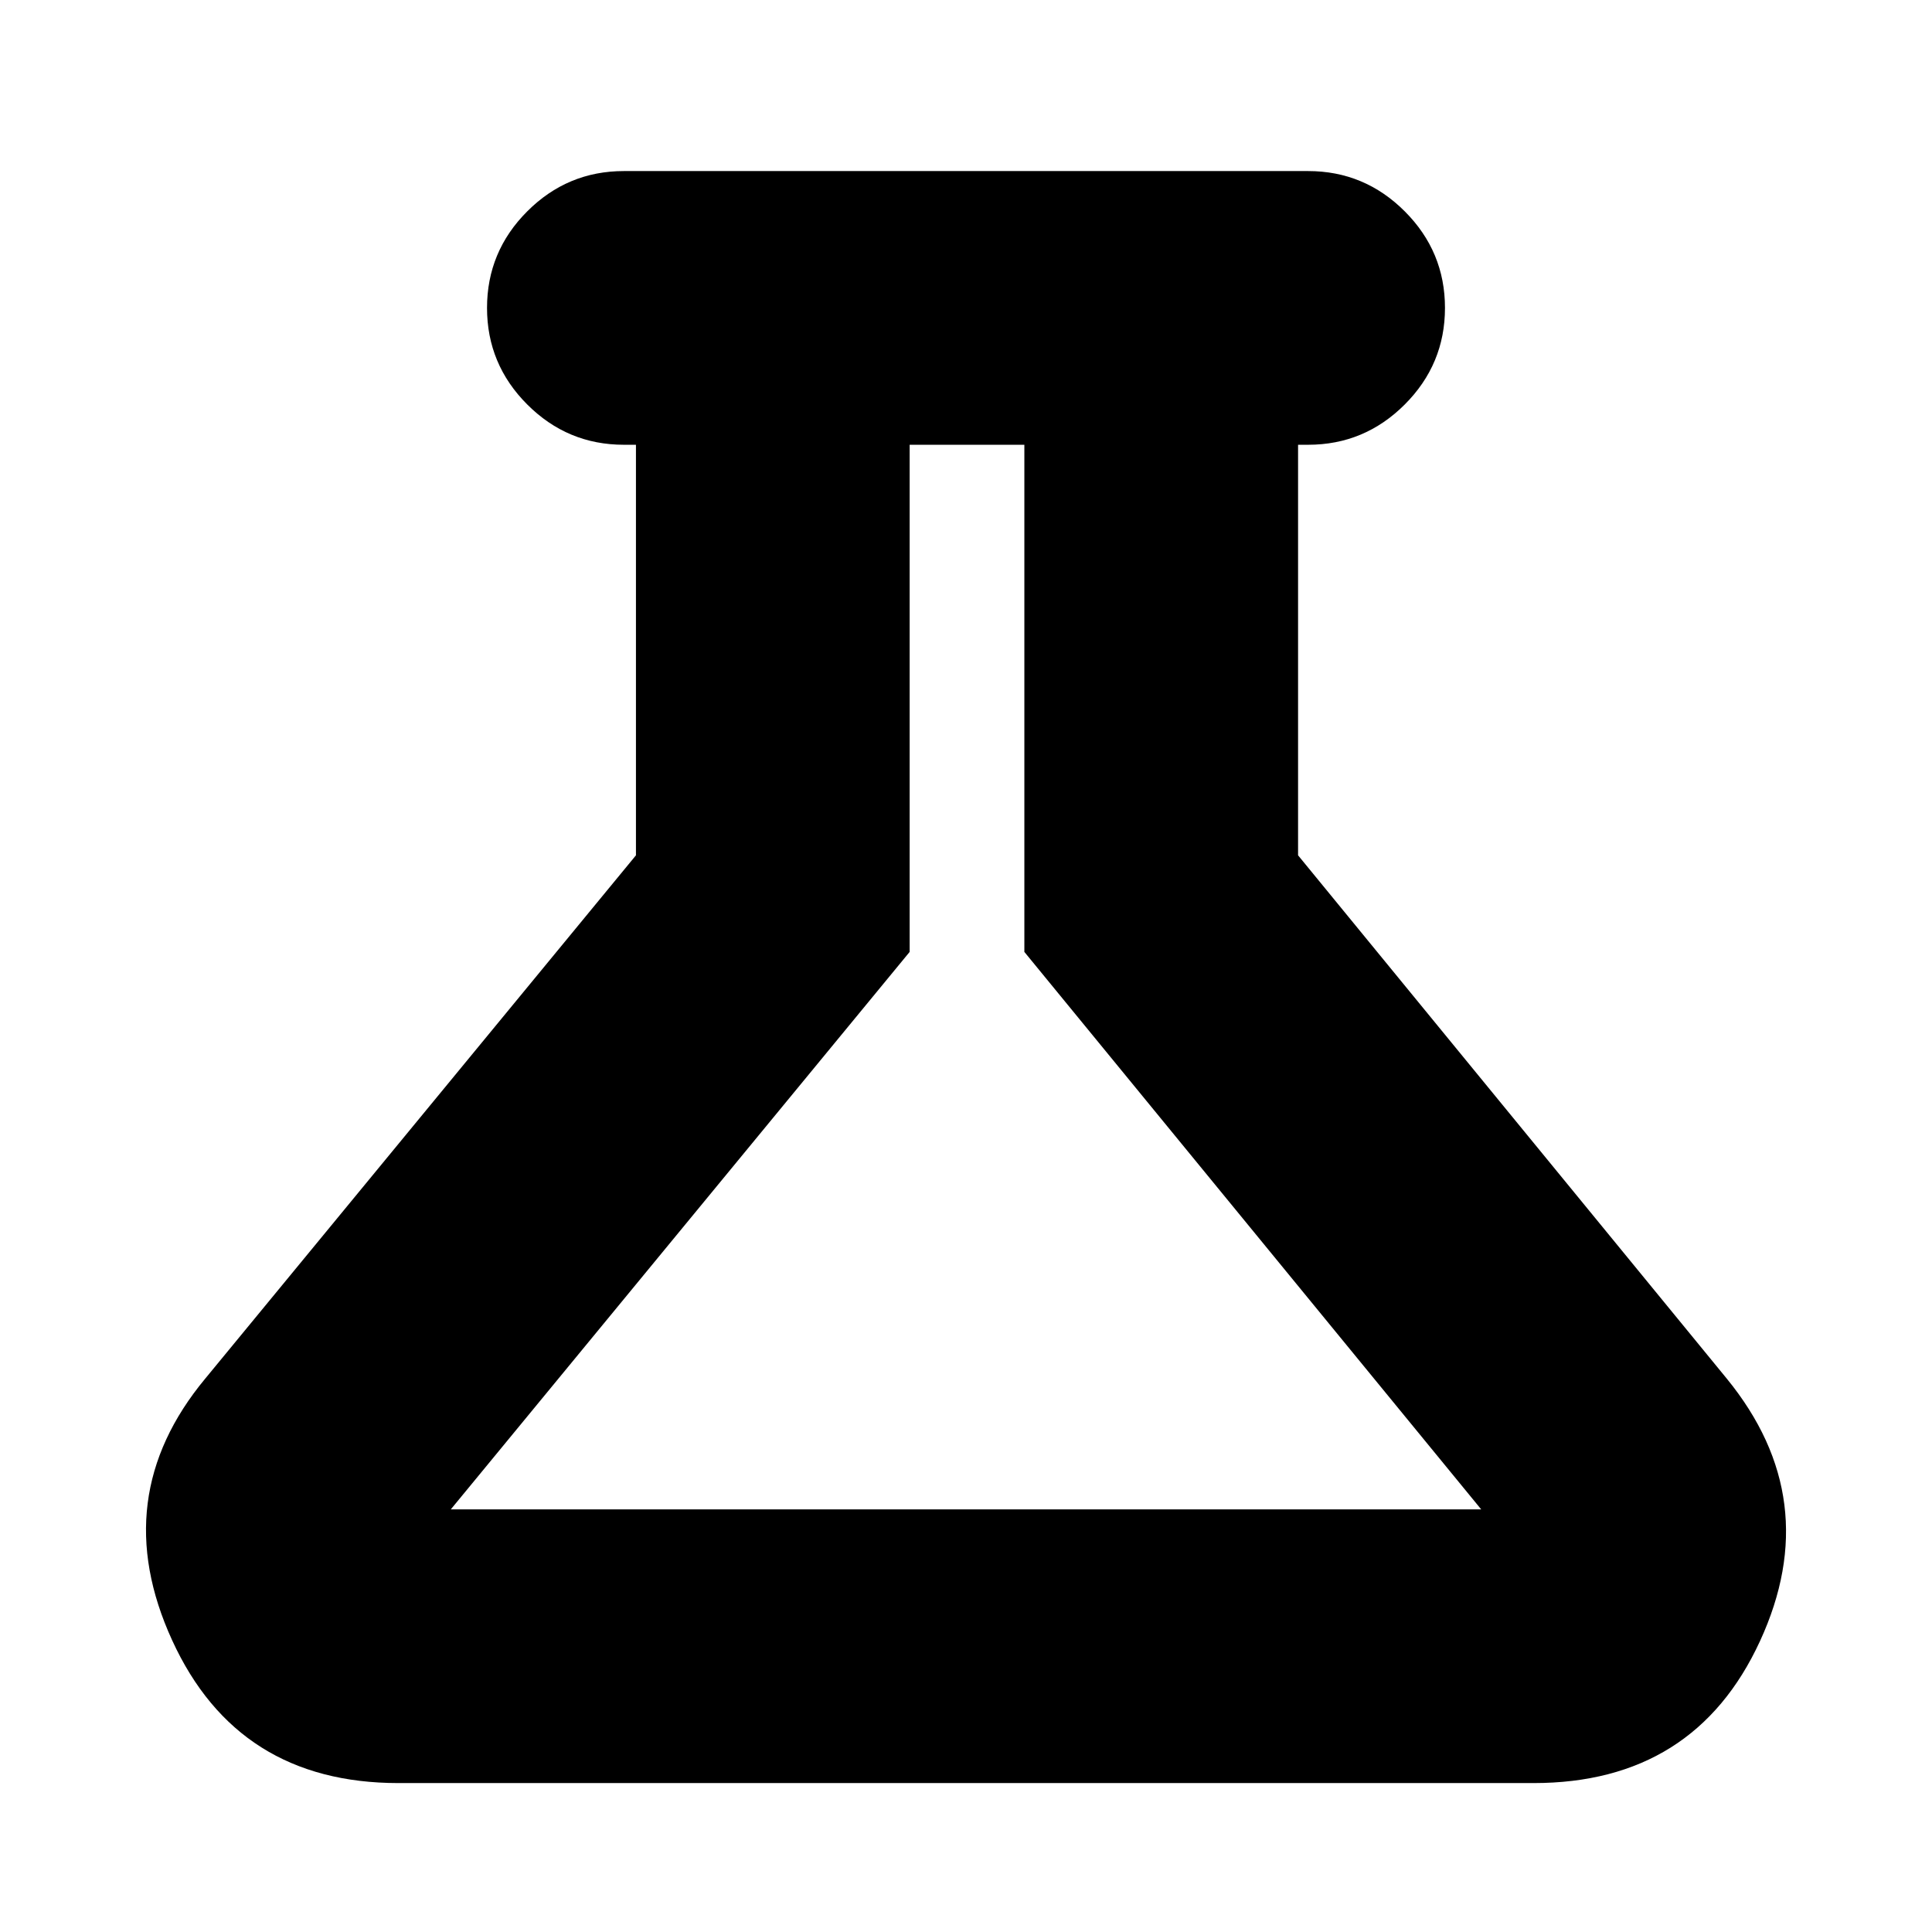 <svg xmlns="http://www.w3.org/2000/svg" height="24" width="24"><path d="M4.95 22.15q-2 0-2.812-1.775-.813-1.775.412-3.25l5.35-6.5v-5.1h-.15q-.7 0-1.2-.5t-.5-1.2q0-.7.5-1.2t1.2-.5h8.5q.7 0 1.2.5t.5 1.2q0 .7-.5 1.2t-1.2.5h-.125v5.1l5.325 6.5q1.225 1.5.413 3.262-.813 1.763-2.813 1.763Zm.65-3.4h12.8l-5.675-6.925v-6.3H11.3v6.3Zm6.4-6.625Z"/></svg>